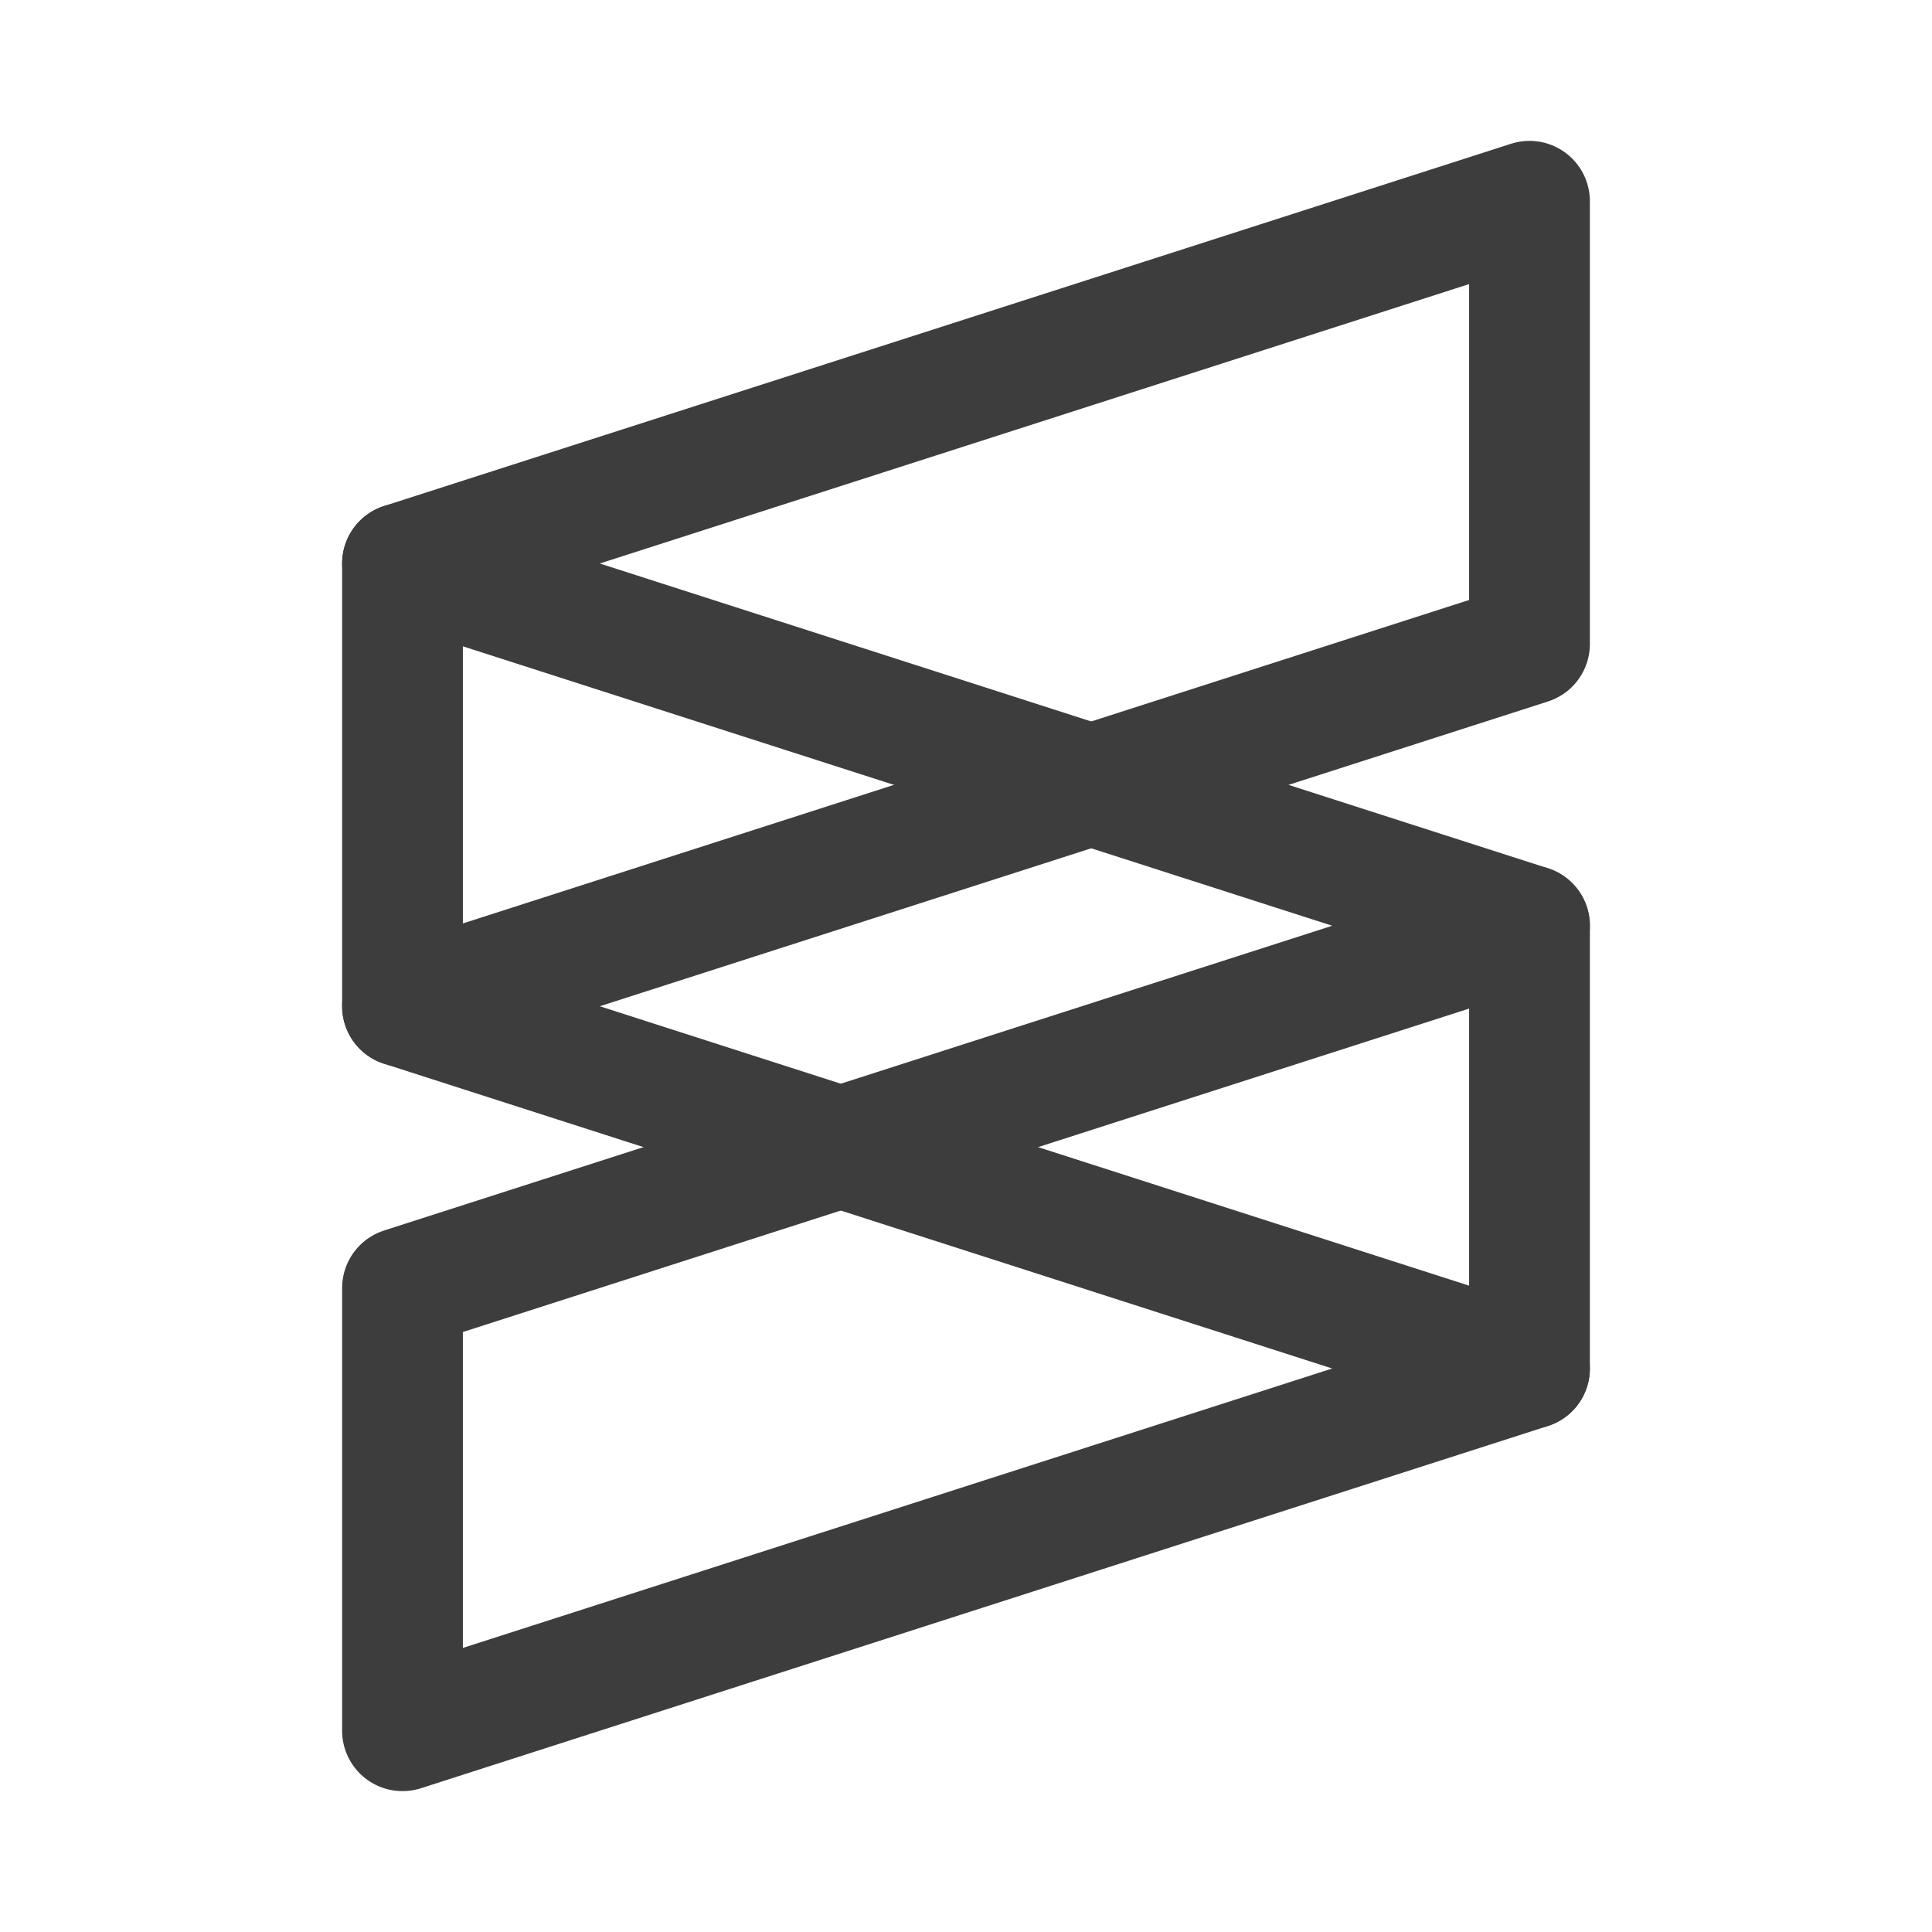 <svg width="24" height="24" viewBox="0 0 24 24" fill="none" xmlns="http://www.w3.org/2000/svg">
<path d="M19 8L5 12.5V7L19 2.5V8Z" stroke="#3D3D3D" stroke-width="1.5" stroke-linecap="round" stroke-linejoin="round"/>
<path d="M19 17L5 21.5V16L19 11.5V17Z" stroke="#3D3D3D" stroke-width="1.5" stroke-linecap="round" stroke-linejoin="round"/>
<path d="M19 11.5L5 7" stroke="#3D3D3D" stroke-width="1.5" stroke-linecap="round" stroke-linejoin="round"/>
<path d="M5 12.5L19 17" stroke="#3D3D3D" stroke-width="1.5" stroke-linecap="round" stroke-linejoin="round"/>
</svg>
